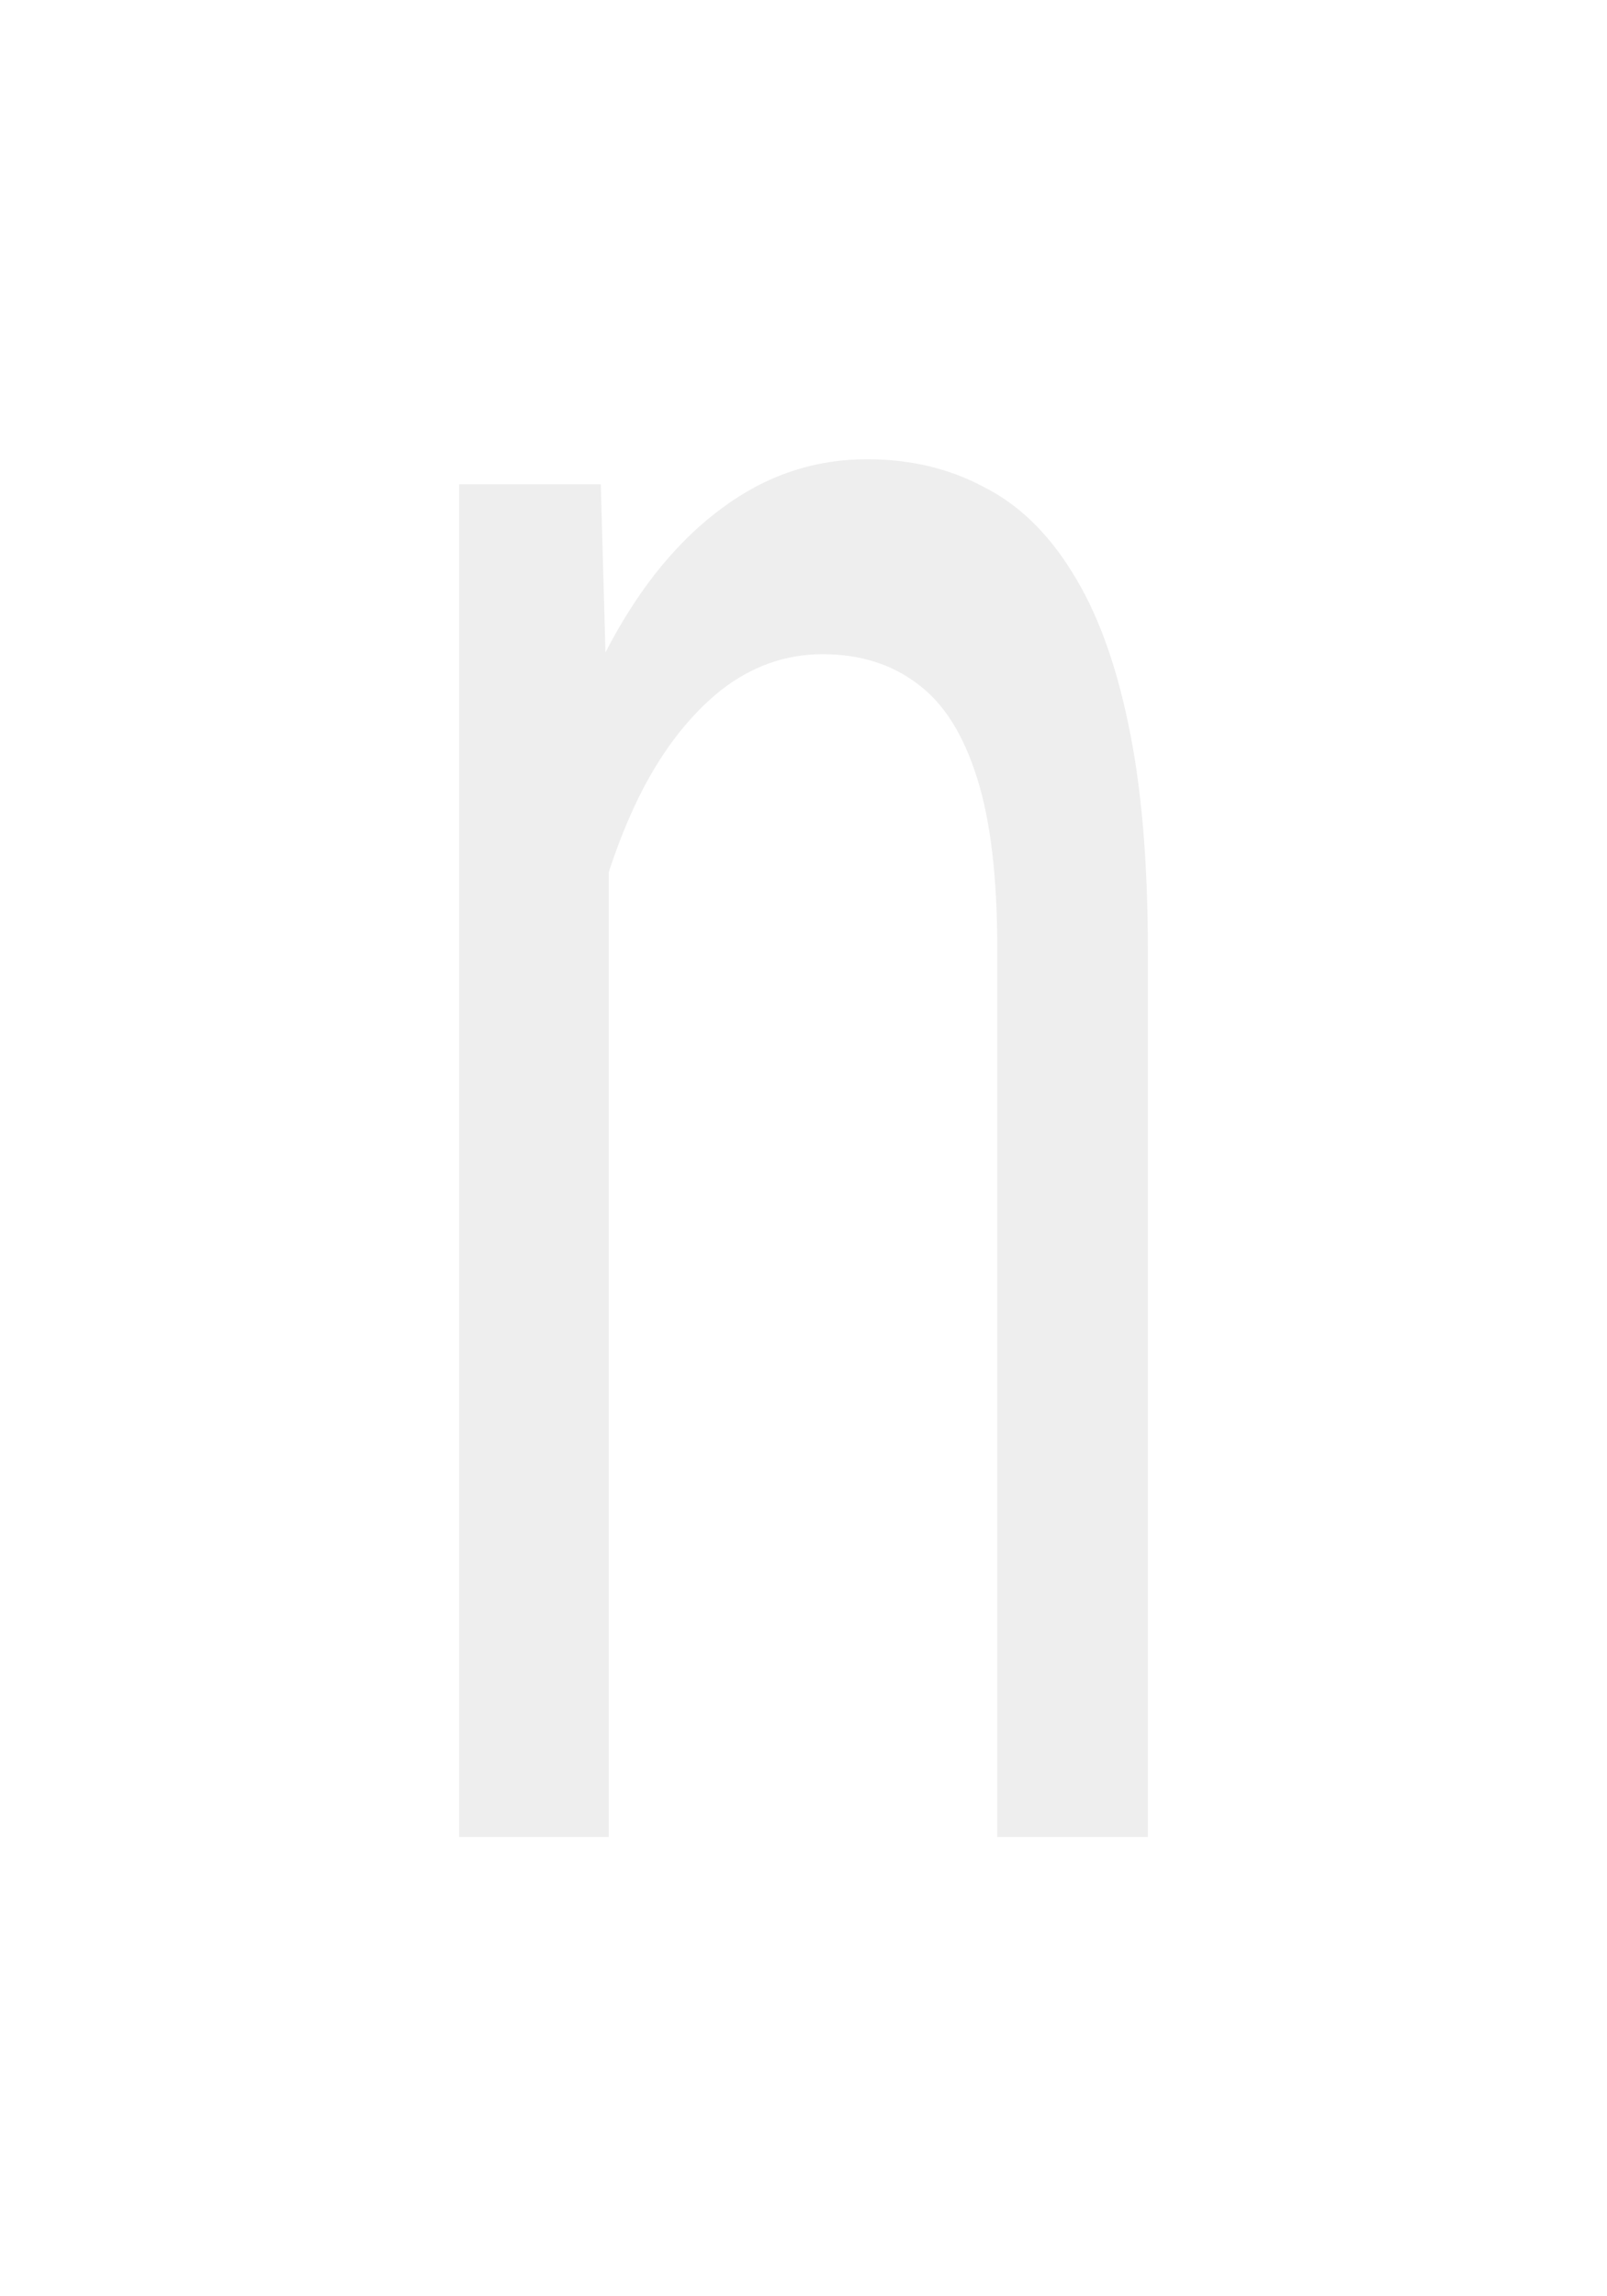 <svg width="7" height="10" viewBox="0 0 7 10" fill="none" xmlns="http://www.w3.org/2000/svg">
<g filter="url(#filter0_d_21_4216)">
<path d="M2.652 3.367V8H2V2.109H2.617L2.652 3.367ZM2.497 4.831L2.226 4.815C2.228 4.412 2.267 4.04 2.342 3.699C2.417 3.354 2.523 3.054 2.659 2.8C2.796 2.546 2.958 2.35 3.146 2.212C3.336 2.071 3.546 2 3.777 2C3.965 2 4.134 2.04 4.284 2.12C4.435 2.196 4.563 2.319 4.669 2.49C4.777 2.661 4.859 2.882 4.915 3.154C4.972 3.423 5 3.751 5 4.14V8H4.344V4.129C4.344 3.82 4.315 3.574 4.256 3.388C4.197 3.2 4.112 3.064 3.999 2.98C3.886 2.893 3.747 2.849 3.583 2.849C3.421 2.849 3.273 2.902 3.139 3.007C3.007 3.113 2.893 3.258 2.797 3.443C2.703 3.628 2.629 3.84 2.575 4.08C2.523 4.316 2.497 4.566 2.497 4.831Z" fill="#EEEEEE"/>
</g>
<defs>
<filter id="filter0_d_21_4216" x="0" y="0" width="7" height="10" filterUnits="userSpaceOnUse" color-interpolation-filters="sRGB">
<feFlood flood-opacity="0" result="BackgroundImageFix"/>
<feColorMatrix in="SourceAlpha" type="matrix" values="0 0 0 0 0 0 0 0 0 0 0 0 0 0 0 0 0 0 127 0" result="hardAlpha"/>
<feOffset/>
<feGaussianBlur stdDeviation="1"/>
<feComposite in2="hardAlpha" operator="out"/>
<feColorMatrix type="matrix" values="0 0 0 0 0 0 0 0 0 0 0 0 0 0 0 0 0 0 0.5 0"/>
<feBlend mode="normal" in2="BackgroundImageFix" result="effect1_dropShadow_21_4216"/>
<feBlend mode="normal" in="SourceGraphic" in2="effect1_dropShadow_21_4216" result="shape"/>
</filter>
</defs>
</svg>
